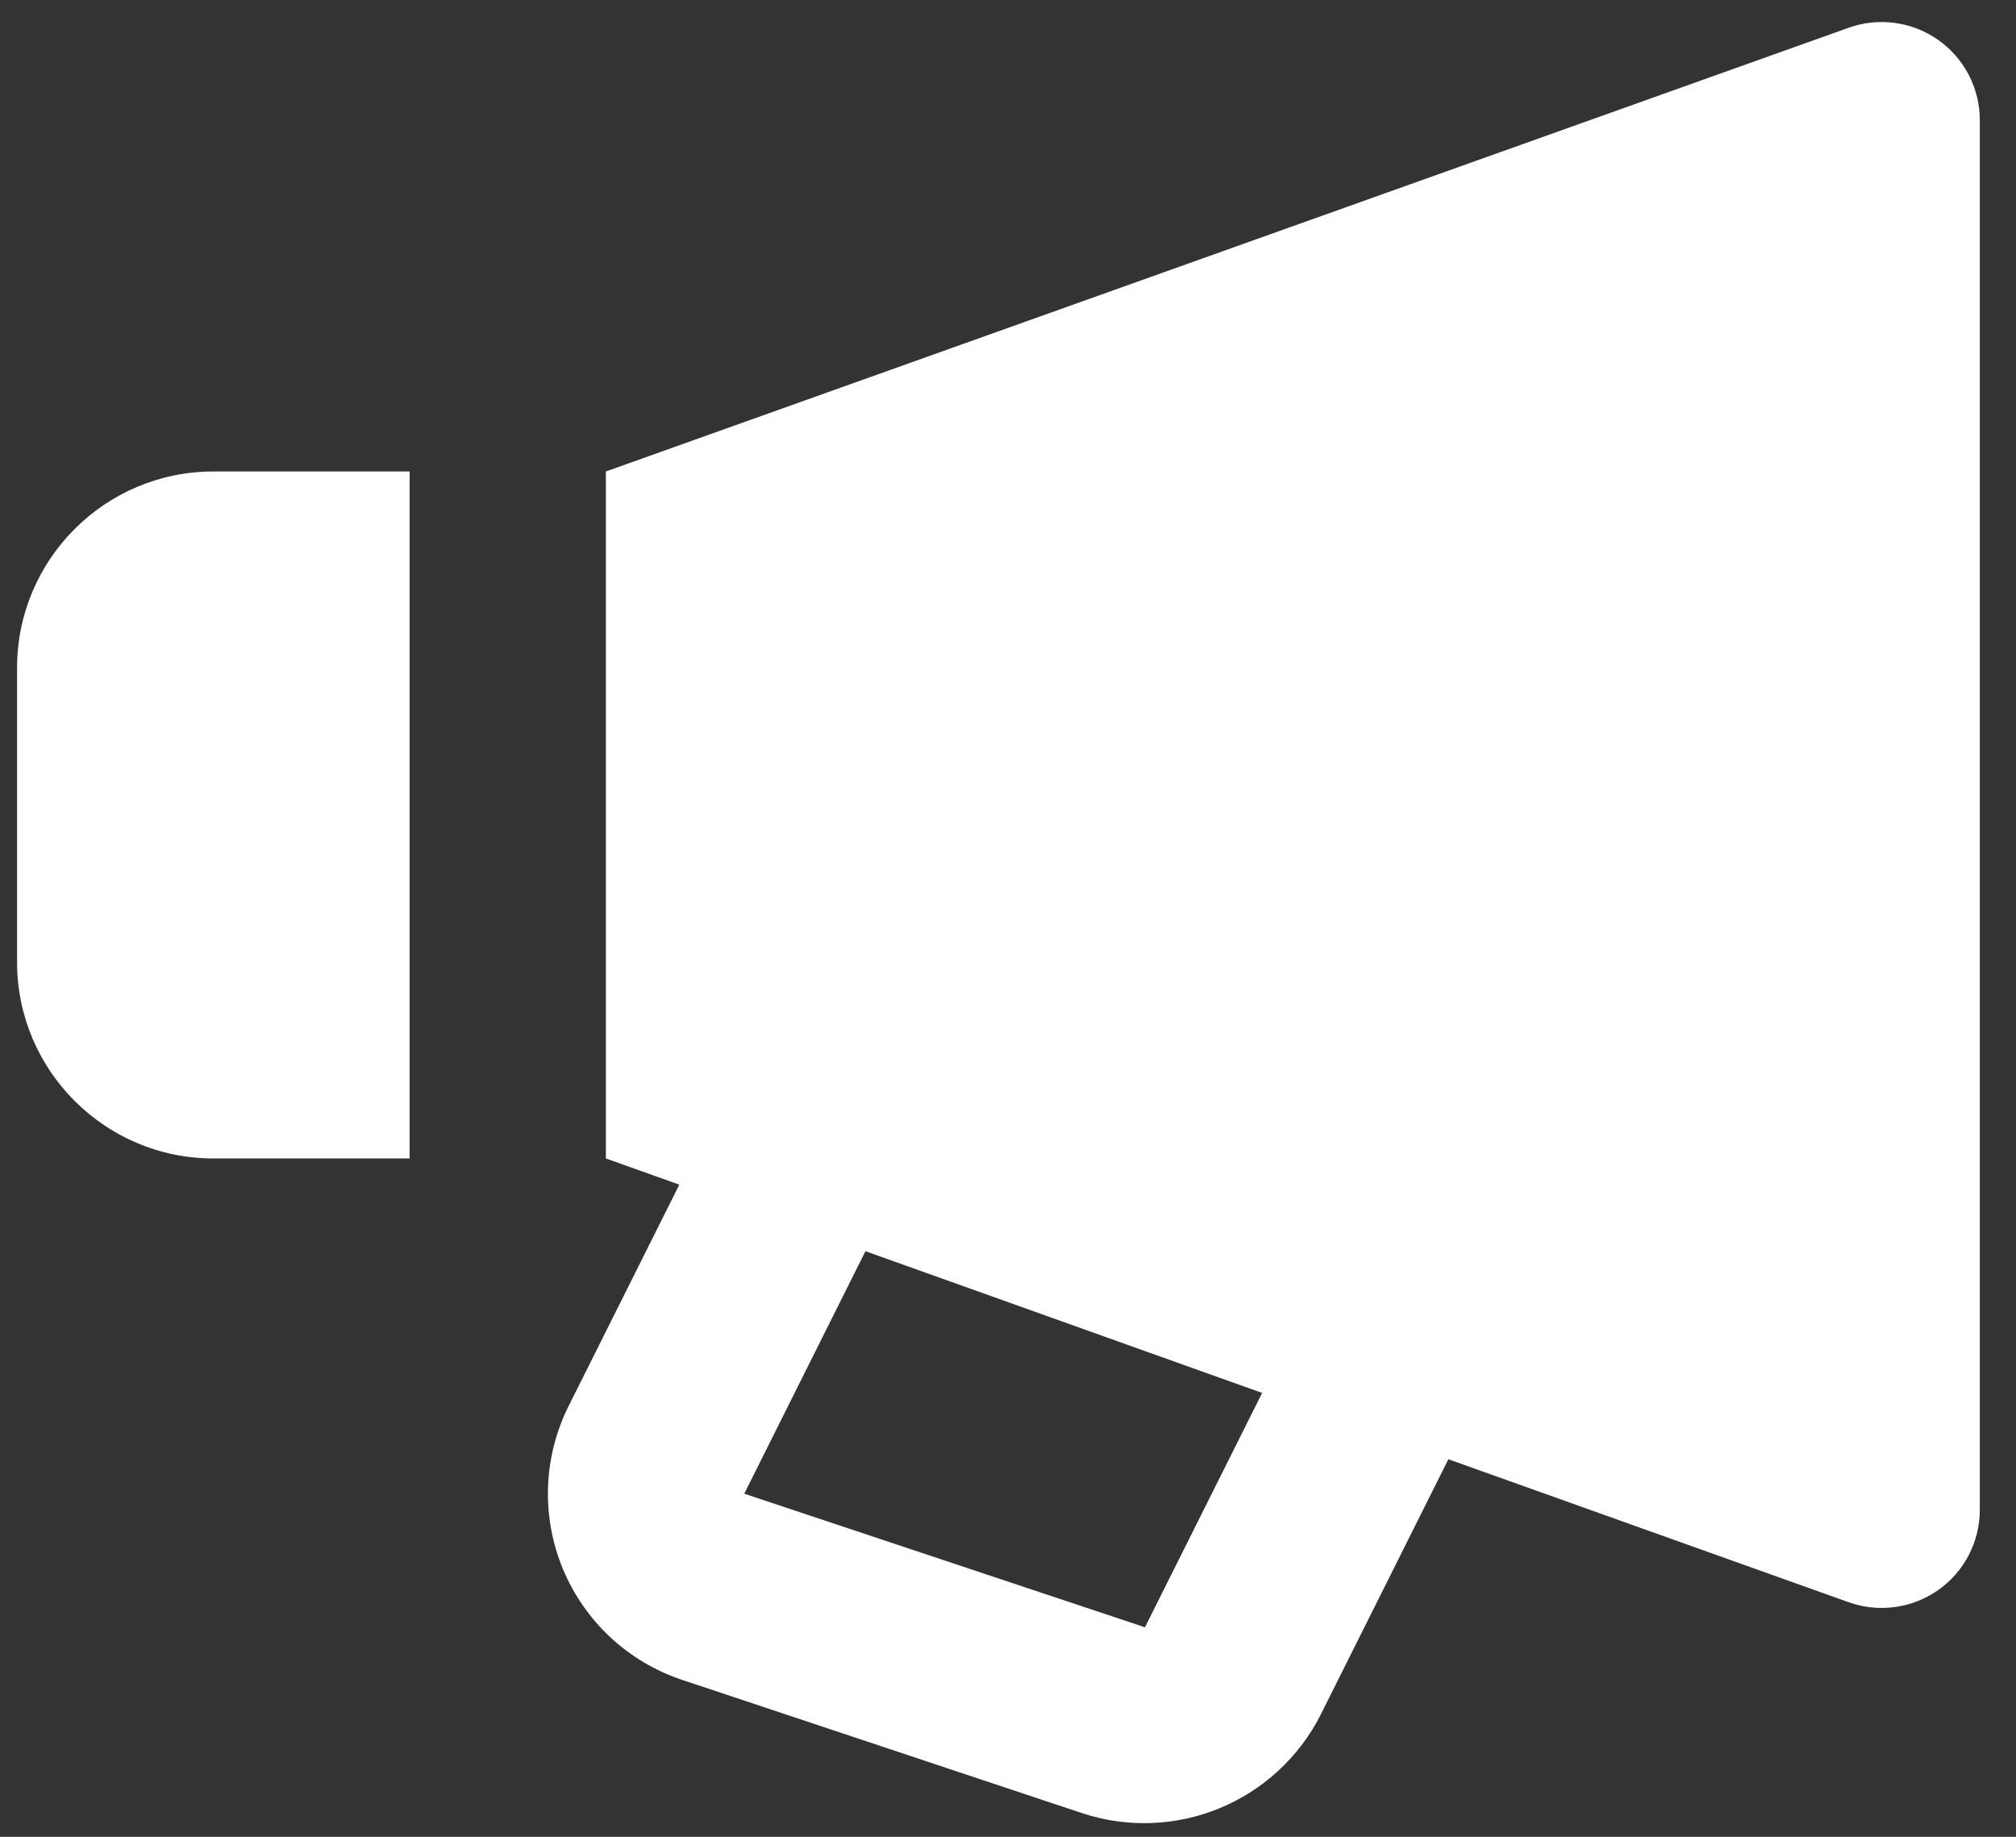 <svg width="45" height="41" viewBox="0 0 45 41" fill="none" xmlns="http://www.w3.org/2000/svg">
<rect x="0" y="0" width="45" height="41" fill="#333333" stroke="none"/>
<path d="M41.266 0.619L13.524 10.524V25.858L15.163 26.443L12.694 31.381C12.413 31.942 12.256 32.557 12.233 33.185C12.211 33.812 12.323 34.437 12.563 35.017C12.804 35.597 13.166 36.119 13.625 36.547C14.085 36.974 14.631 37.298 15.226 37.497L24.173 40.478C25.174 40.804 26.258 40.762 27.23 40.359C28.203 39.956 28.999 39.219 29.476 38.281L32.33 32.572L41.266 35.764C41.596 35.882 41.95 35.919 42.297 35.871C42.645 35.824 42.976 35.694 43.263 35.492C43.55 35.29 43.784 35.022 43.946 34.711C44.107 34.399 44.192 34.053 44.192 33.703V2.68C44.192 2.329 44.107 1.984 43.946 1.672C43.784 1.361 43.55 1.093 43.263 0.891C42.976 0.689 42.645 0.559 42.297 0.512C41.95 0.464 41.596 0.501 41.266 0.619ZM25.557 36.323L16.613 33.341L19.318 27.928L28.173 31.092L25.557 36.323V36.323ZM4.762 25.858H9.143V10.524H4.762C2.346 10.524 0.381 12.489 0.381 14.906V21.477C0.381 23.893 2.346 25.858 4.762 25.858Z" fill="white"/>
</svg>
